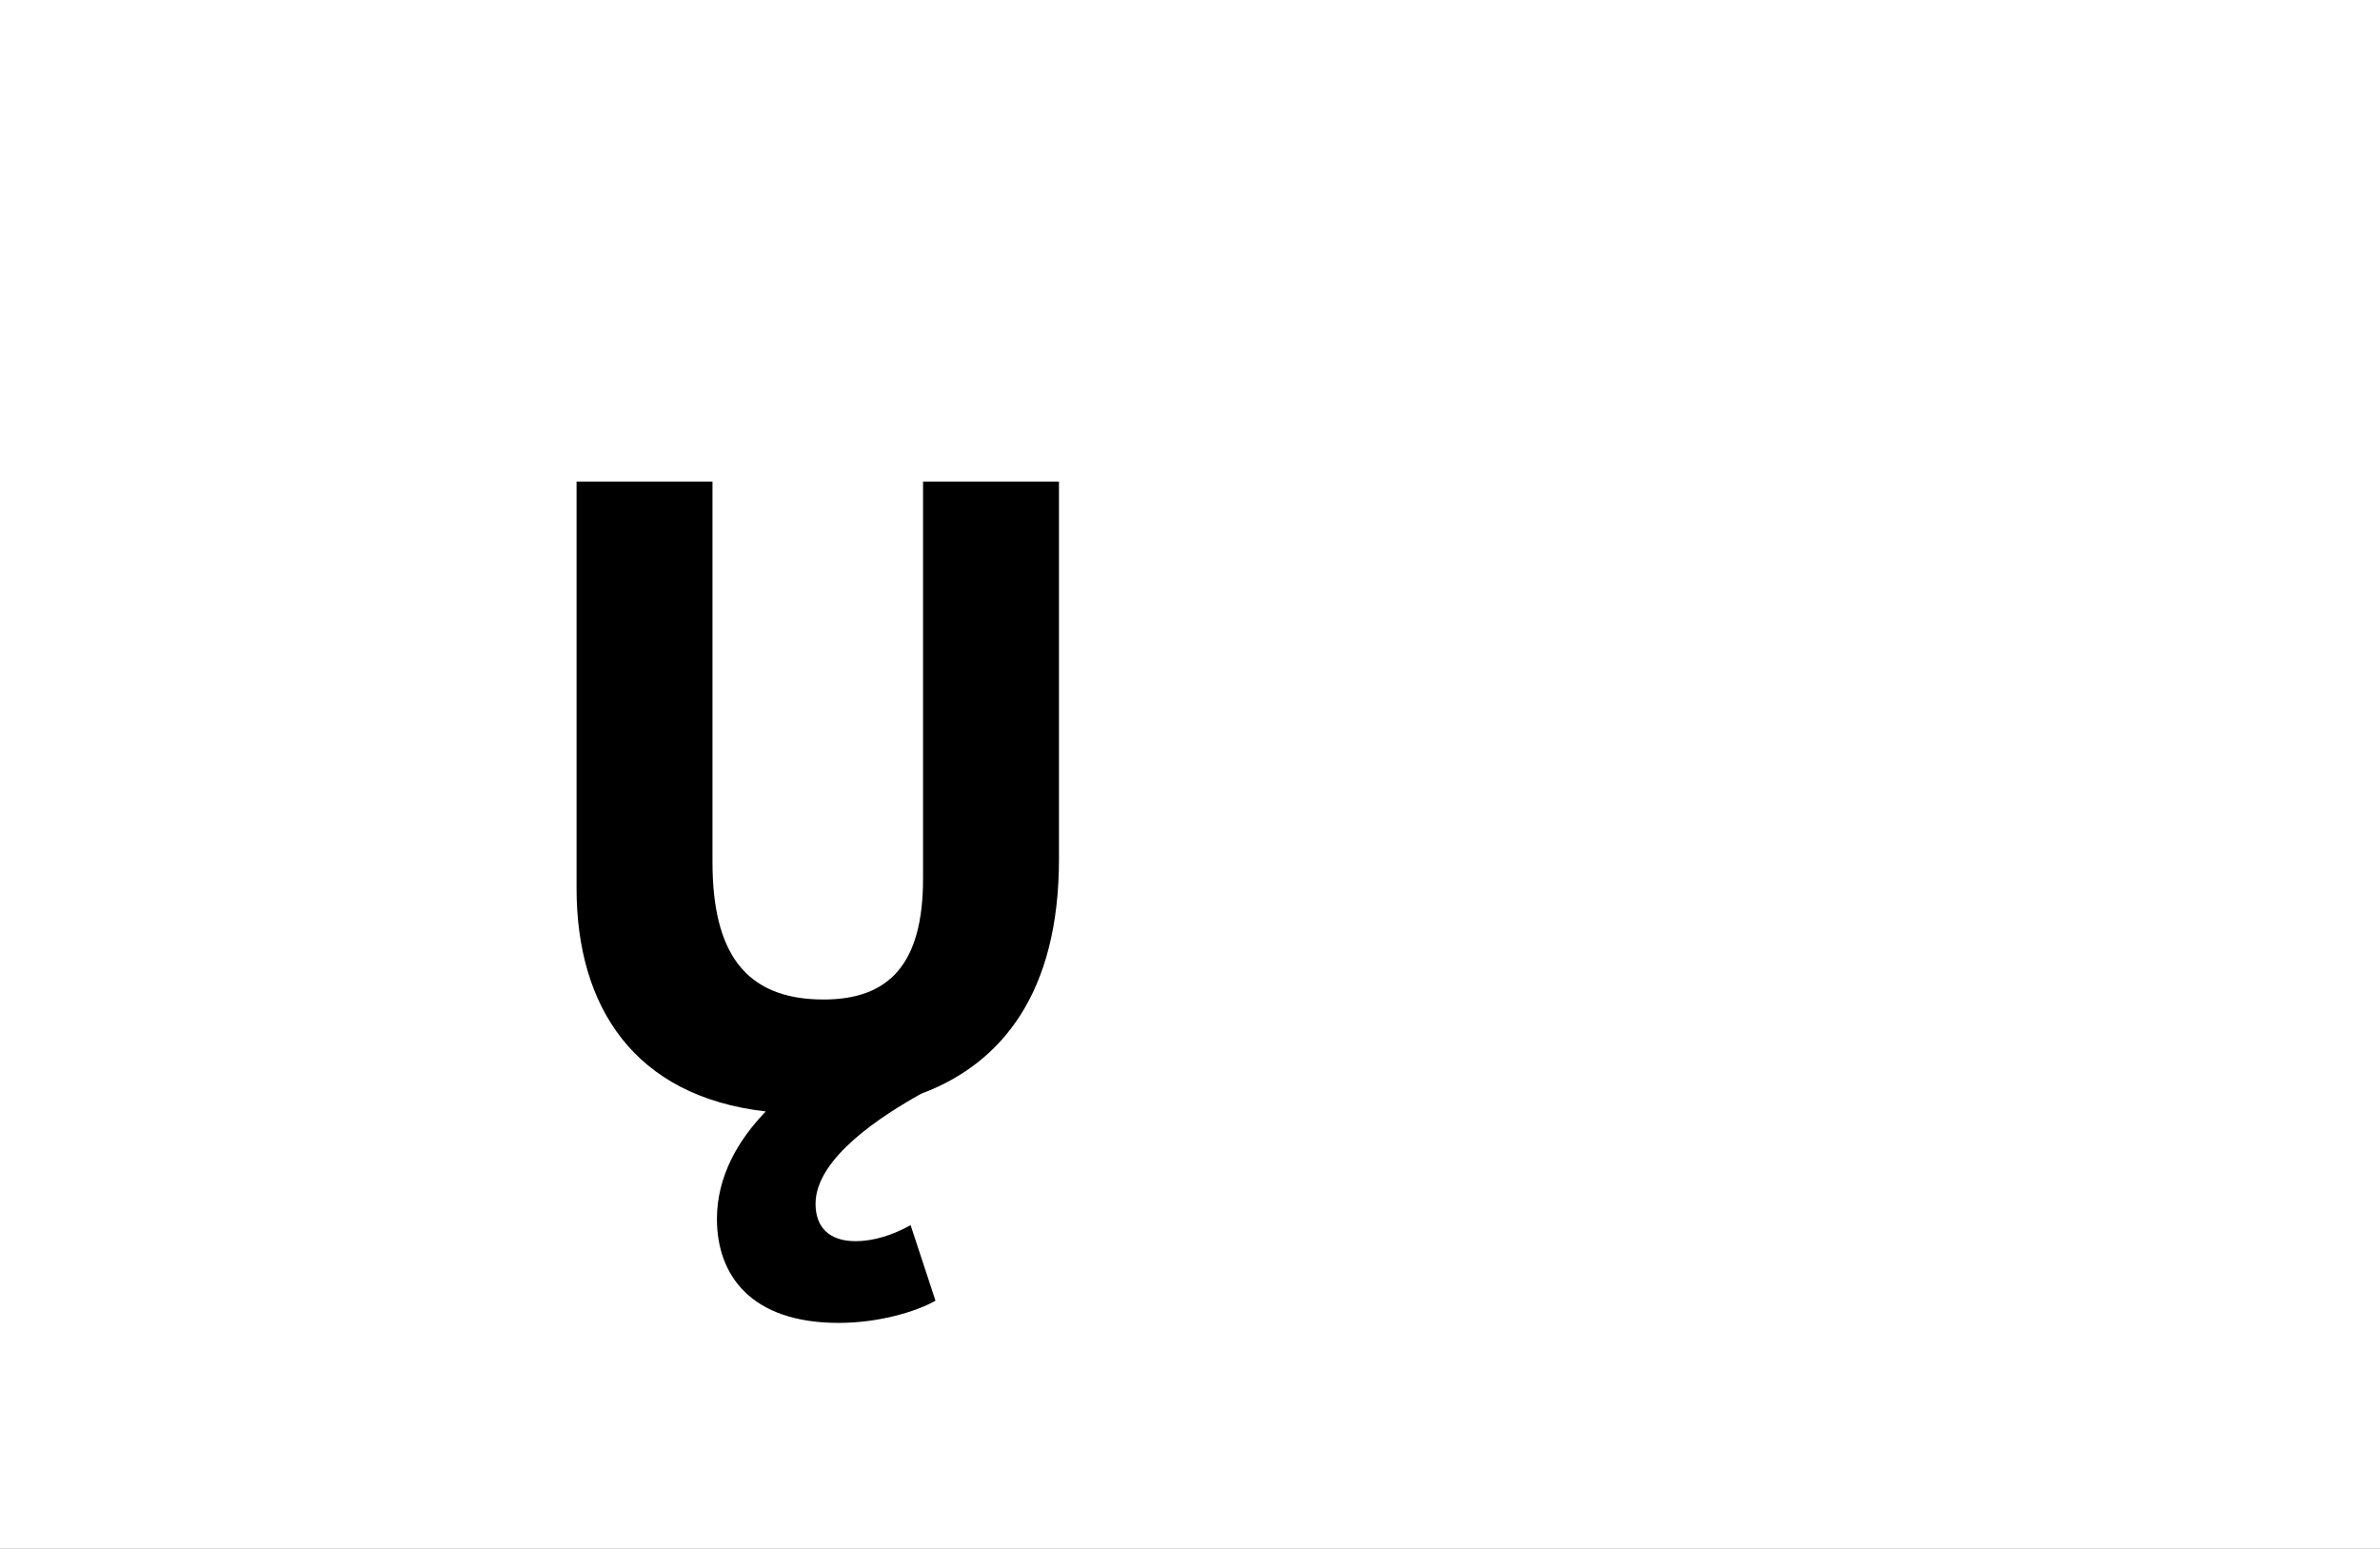 <?xml version="1.0" encoding="UTF-8"?>
<svg height="1743" version="1.1" width="2679" xmlns="http://www.w3.org/2000/svg" xmlns:xlink="http://www.w3.org/1999/xlink">
 <rect width="100%" height="100%" fill="#808080" stroke="none"/>
 <path d="M0,0 l2679,0 l0,1743 l-2679,0 Z M0,0" fill="rgb(255,255,255)" transform="matrix(1,0,0,-1,0,1743)"/>
 <path d="M356,118 c-90,0,-125,55,-125,155 l0,428 l-153,0 l0,-458 c0,-132,64,-234,213,-251 c-31,-32,-55,-73,-55,-121 c0,-63,38,-117,137,-117 c46,0,88,13,109,25 l-28,85 c-20,-11,-41,-18,-62,-18 c-30,0,-45,16,-45,42 c0,52,76,100,119,124 c91,34,155,114,155,264 l0,425 l-153,0 l0,-447 c0,-97,-39,-136,-112,-136 Z M356,118" fill="rgb(0,0,0)" transform="matrix(1,0,0,-1,571,1243)"/>
</svg>